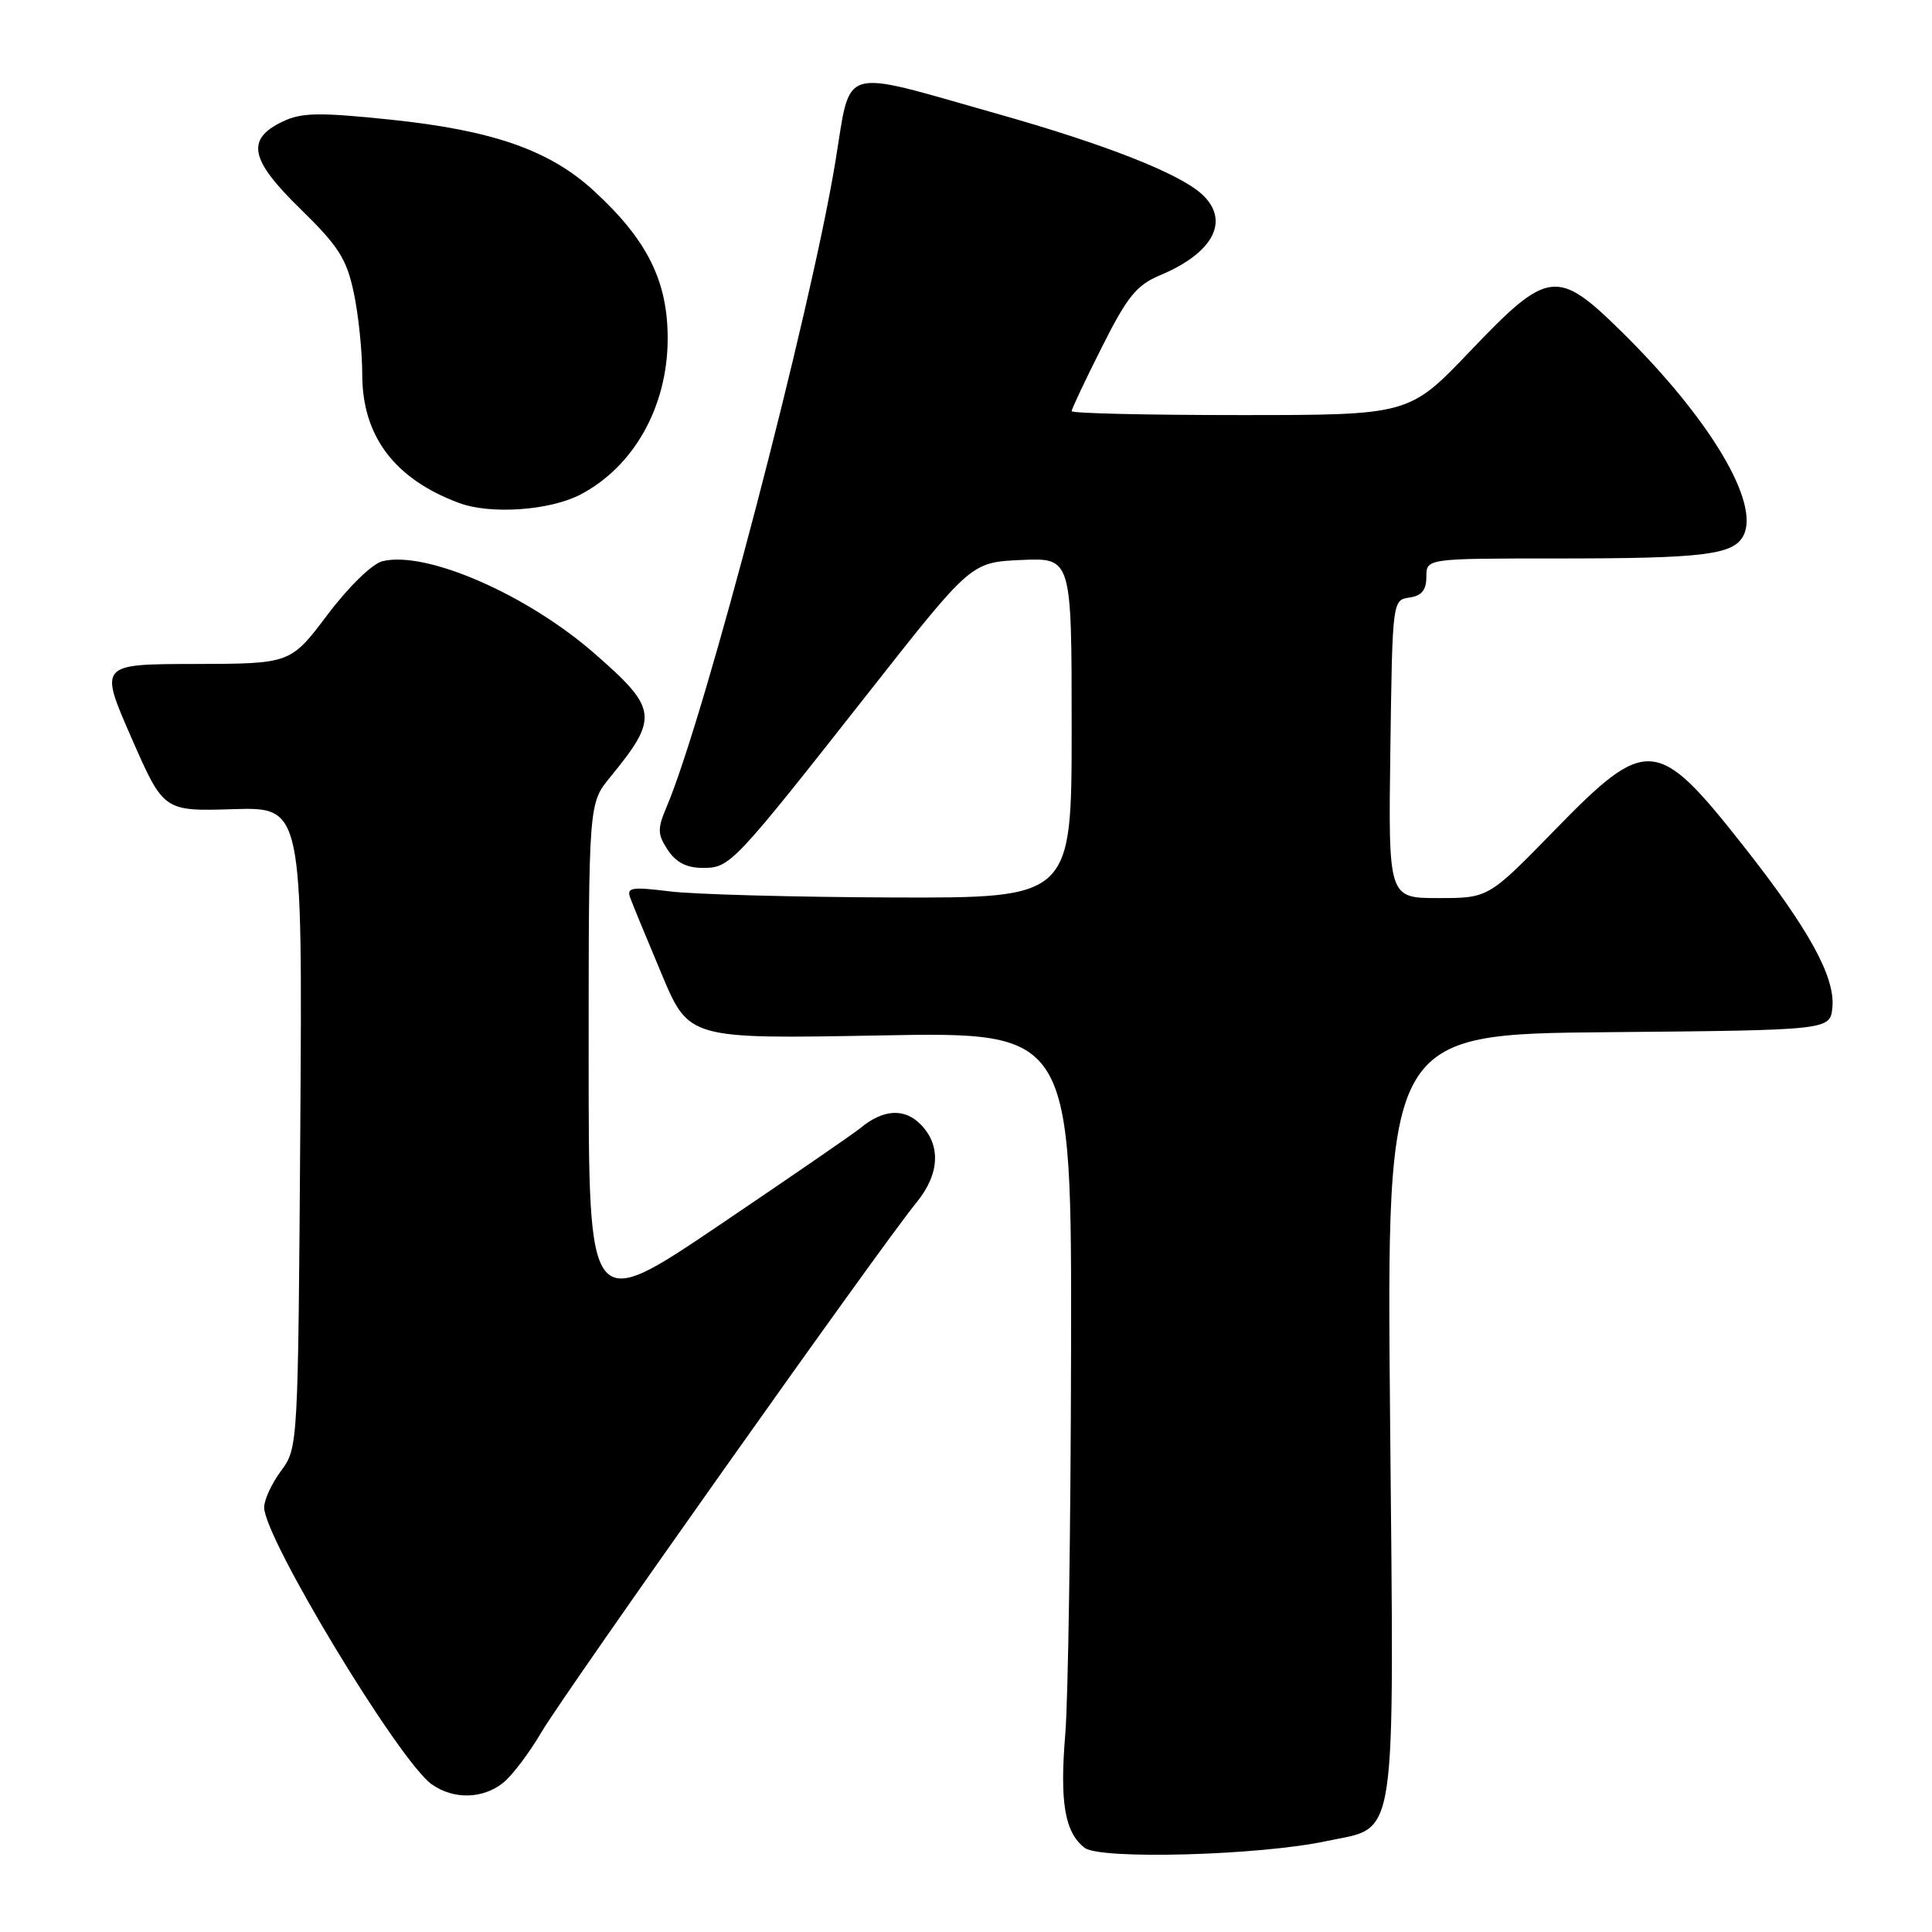 <?xml version="1.0" encoding="UTF-8" standalone="no"?>
<!DOCTYPE svg PUBLIC "-//W3C//DTD SVG 1.1//EN" "http://www.w3.org/Graphics/SVG/1.1/DTD/svg11.dtd" >
<svg xmlns="http://www.w3.org/2000/svg" xmlns:xlink="http://www.w3.org/1999/xlink" version="1.1" viewBox="0 0 256 256">
 <g >
 <path fill="currentColor"
d=" M 175.74 243.96 C 185.27 241.92 184.72 245.59 184.19 187.60 C 183.73 137.03 183.73 137.03 213.12 136.77 C 242.50 136.50 242.50 136.50 242.80 133.49 C 243.19 129.45 239.67 123.06 230.95 112.01 C 219.57 97.57 218.22 97.47 206.00 110.00 C 197.23 119.00 197.23 119.00 190.59 119.00 C 183.96 119.00 183.96 119.00 184.23 99.25 C 184.50 79.62 184.51 79.50 186.75 79.18 C 188.38 78.95 189.00 78.19 189.00 76.43 C 189.00 74.00 189.00 74.00 206.38 74.00 C 225.74 74.00 229.65 73.52 230.99 71.01 C 233.29 66.73 226.61 55.51 214.90 43.98 C 206.33 35.54 205.14 35.69 194.83 46.50 C 186.72 55.00 186.72 55.00 164.36 55.00 C 152.06 55.00 142.00 54.77 142.00 54.48 C 142.00 54.19 143.80 50.37 146.01 45.99 C 149.37 39.29 150.60 37.78 153.72 36.47 C 160.85 33.49 163.05 29.17 159.22 25.70 C 156.17 22.94 146.36 19.09 132.11 15.07 C 110.91 9.08 112.83 8.50 110.68 21.50 C 107.39 41.48 93.41 94.91 88.35 106.87 C 87.09 109.83 87.11 110.52 88.48 112.62 C 89.57 114.27 90.99 115.00 93.11 115.00 C 96.76 115.00 97.08 114.66 115.32 91.48 C 128.68 74.50 128.68 74.50 135.34 74.20 C 142.00 73.91 142.00 73.91 142.00 96.45 C 142.00 119.00 142.00 119.00 118.25 118.92 C 105.19 118.87 91.90 118.51 88.72 118.11 C 83.72 117.49 83.01 117.60 83.50 118.94 C 83.81 119.80 85.69 124.36 87.68 129.09 C 91.28 137.67 91.28 137.67 116.64 137.20 C 142.00 136.73 142.00 136.73 141.92 179.11 C 141.88 202.43 141.53 225.20 141.16 229.72 C 140.40 238.83 141.08 242.82 143.73 244.85 C 145.81 246.44 166.93 245.85 175.74 243.96 Z  M 66.67 236.23 C 67.86 235.28 70.15 232.25 71.76 229.50 C 74.76 224.37 116.80 164.99 121.42 159.36 C 124.53 155.58 124.72 151.72 121.95 148.95 C 119.80 146.80 117.00 146.99 114.00 149.48 C 113.17 150.17 104.74 155.97 95.25 162.38 C 78.00 174.03 78.00 174.03 78.00 140.25 C 78.00 106.46 78.00 106.46 80.85 102.98 C 87.31 95.09 87.16 93.92 78.82 86.63 C 69.83 78.76 56.42 72.92 50.66 74.37 C 49.31 74.71 46.17 77.77 43.39 81.46 C 38.50 87.95 38.50 87.95 25.82 87.98 C 13.14 88.00 13.14 88.00 17.41 97.75 C 21.68 107.50 21.68 107.50 30.88 107.22 C 40.08 106.94 40.08 106.94 39.79 149.39 C 39.50 191.62 39.49 191.85 37.25 194.88 C 36.01 196.55 35.00 198.74 35.00 199.73 C 35.00 203.81 52.93 233.44 57.22 236.44 C 60.12 238.47 63.96 238.39 66.67 236.23 Z  M 76.91 65.53 C 83.97 61.84 88.42 53.94 88.47 45.00 C 88.51 37.30 85.81 31.84 78.74 25.33 C 72.87 19.91 65.33 17.27 51.72 15.85 C 42.27 14.87 39.96 14.91 37.47 16.10 C 32.55 18.45 33.09 21.14 39.82 27.70 C 44.87 32.63 45.93 34.30 46.88 38.80 C 47.50 41.71 48.00 46.59 48.00 49.64 C 48.00 57.79 52.30 63.49 60.84 66.65 C 65.00 68.20 72.86 67.65 76.91 65.53 Z "/>
</g>
</svg>
